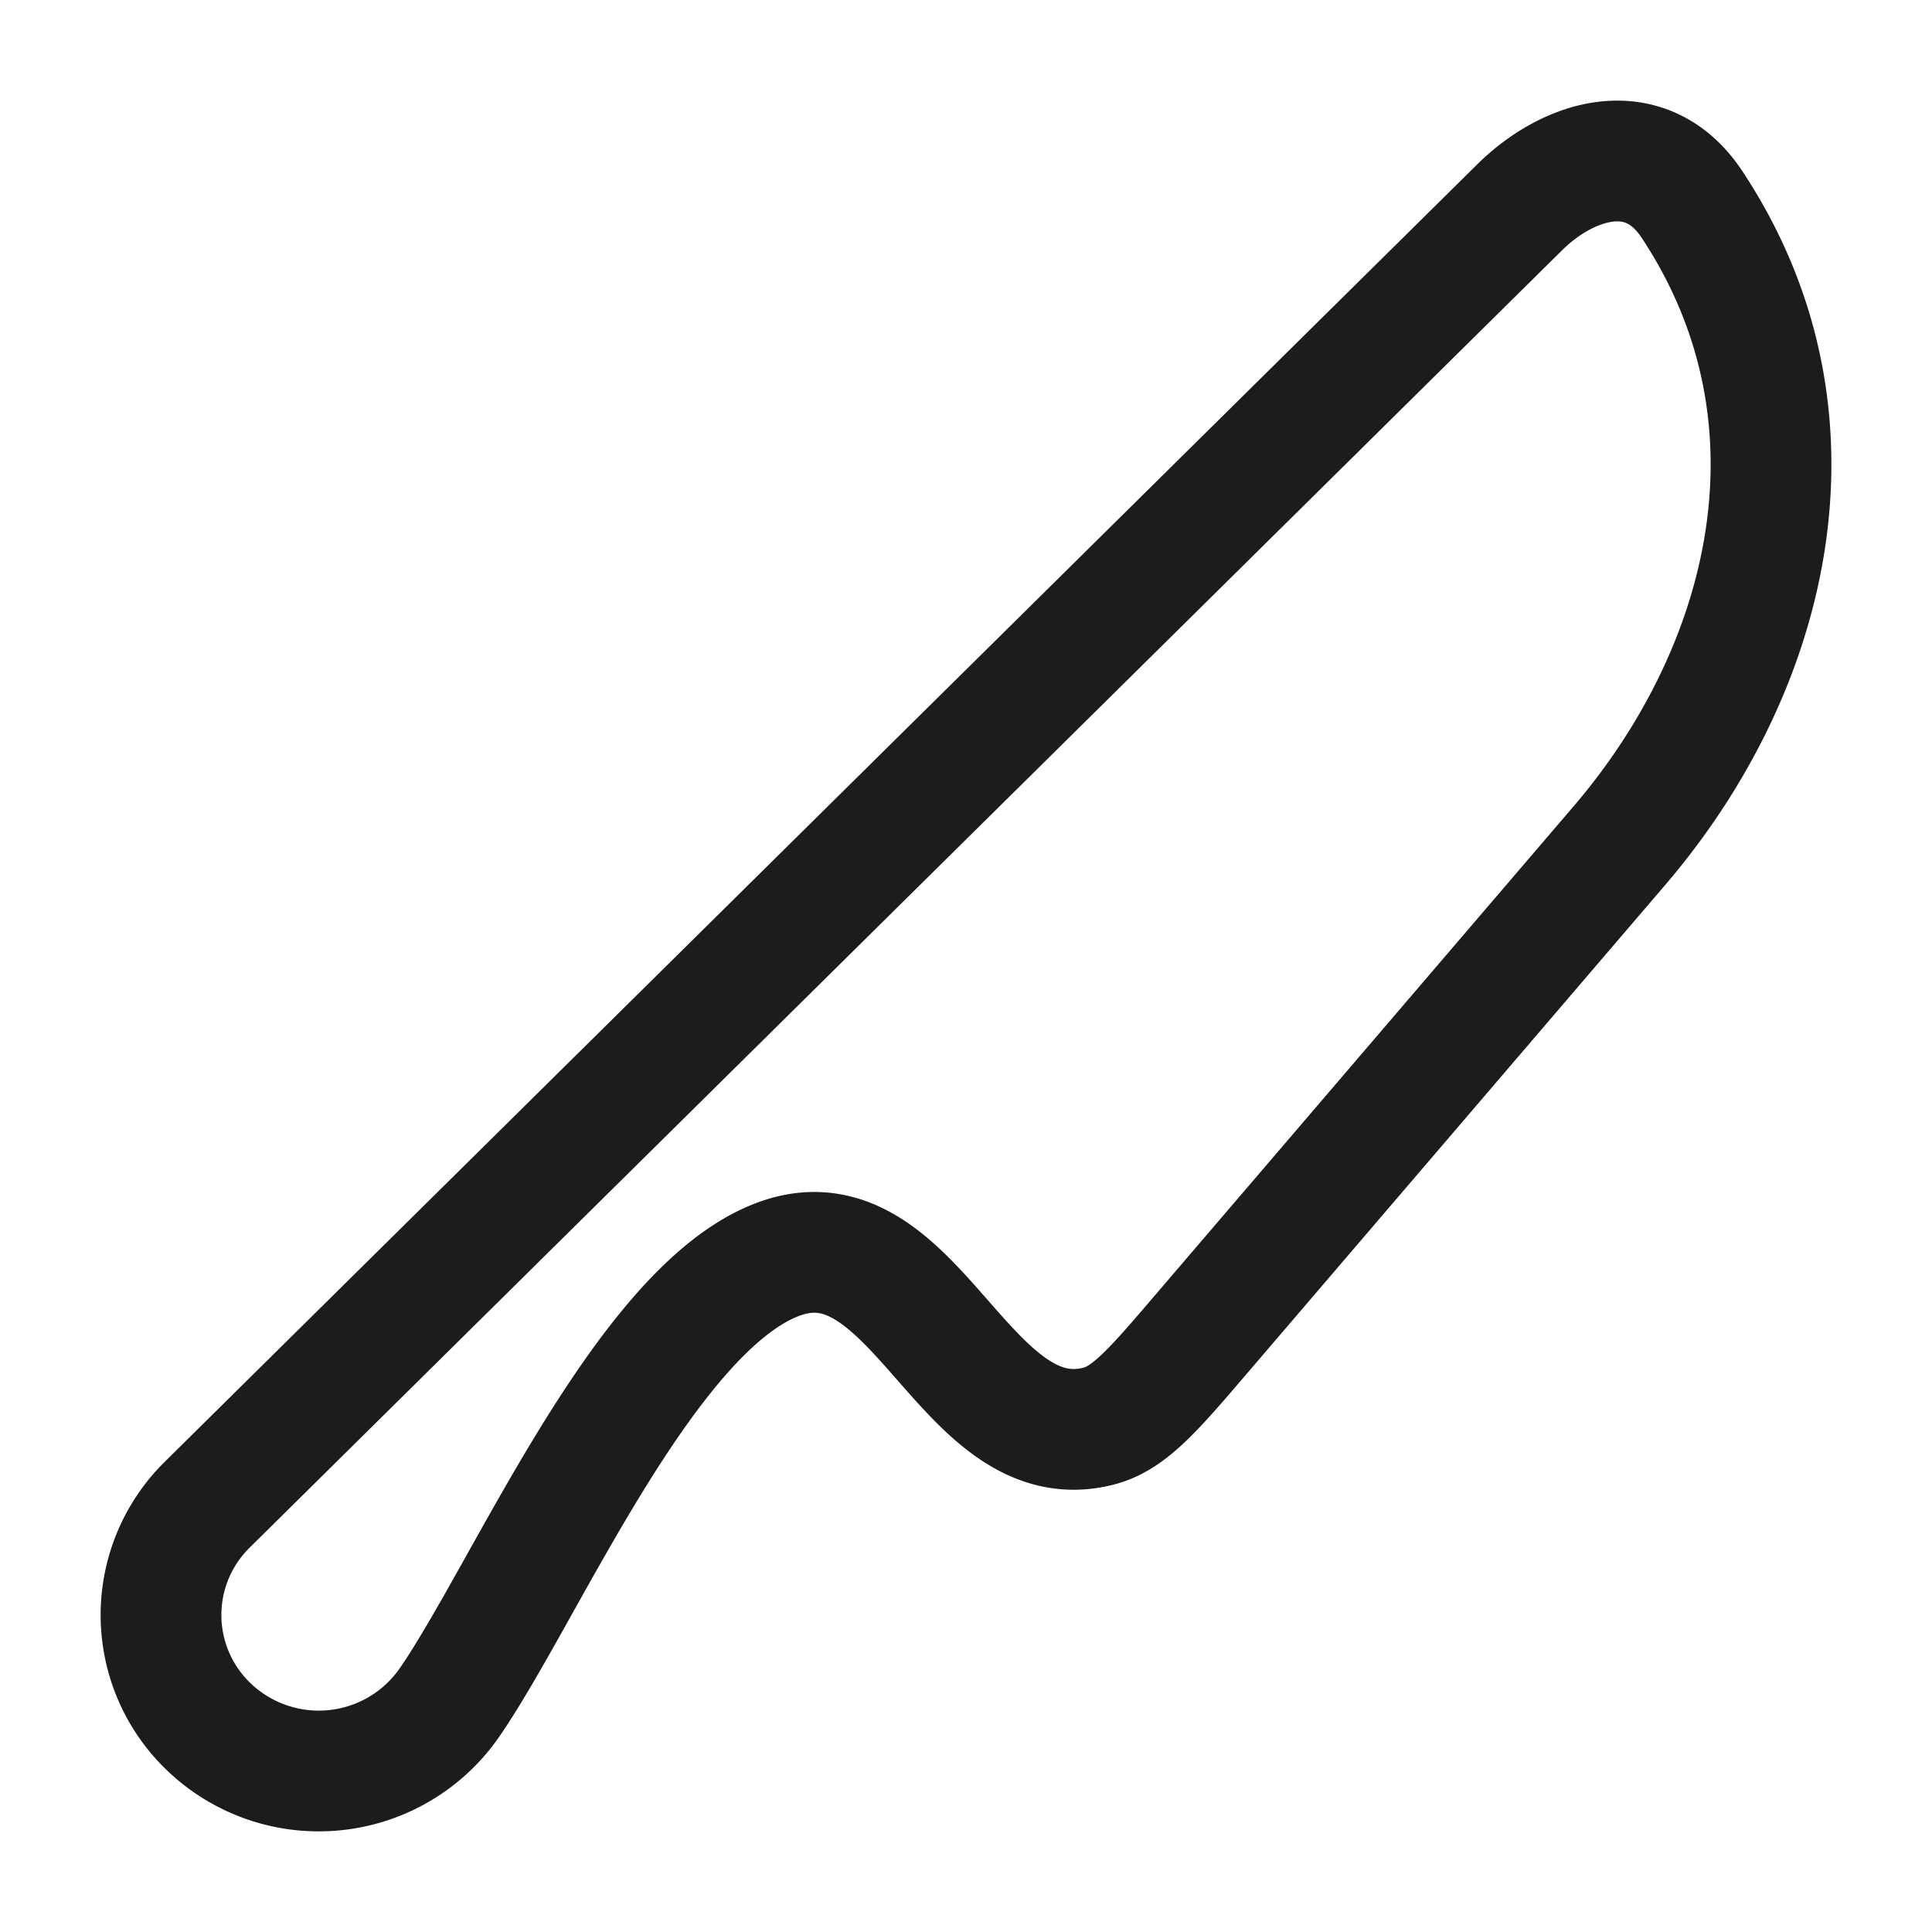 <svg xmlns="http://www.w3.org/2000/svg" width="24" height="24" fill="none" viewBox="0 0 24 24">
  <path stroke="#1B1C1B" stroke-linecap="round" stroke-linejoin="round" stroke-width="1.5" d="M13.647 17.716c.38-.097.68-.447 1.28-1.149l5.187-6.059c1.91-2.23 2.64-5.348.904-7.969-.575-.869-1.537-.56-2.138.034L2.574 18.692a1.922 1.922 0 0 0 0 2.74 1.975 1.975 0 0 0 3.005-.276c.946-1.368 2.428-4.885 4.08-5.51 1.712-.65 2.309 2.498 3.988 2.07Z"/>
</svg>

